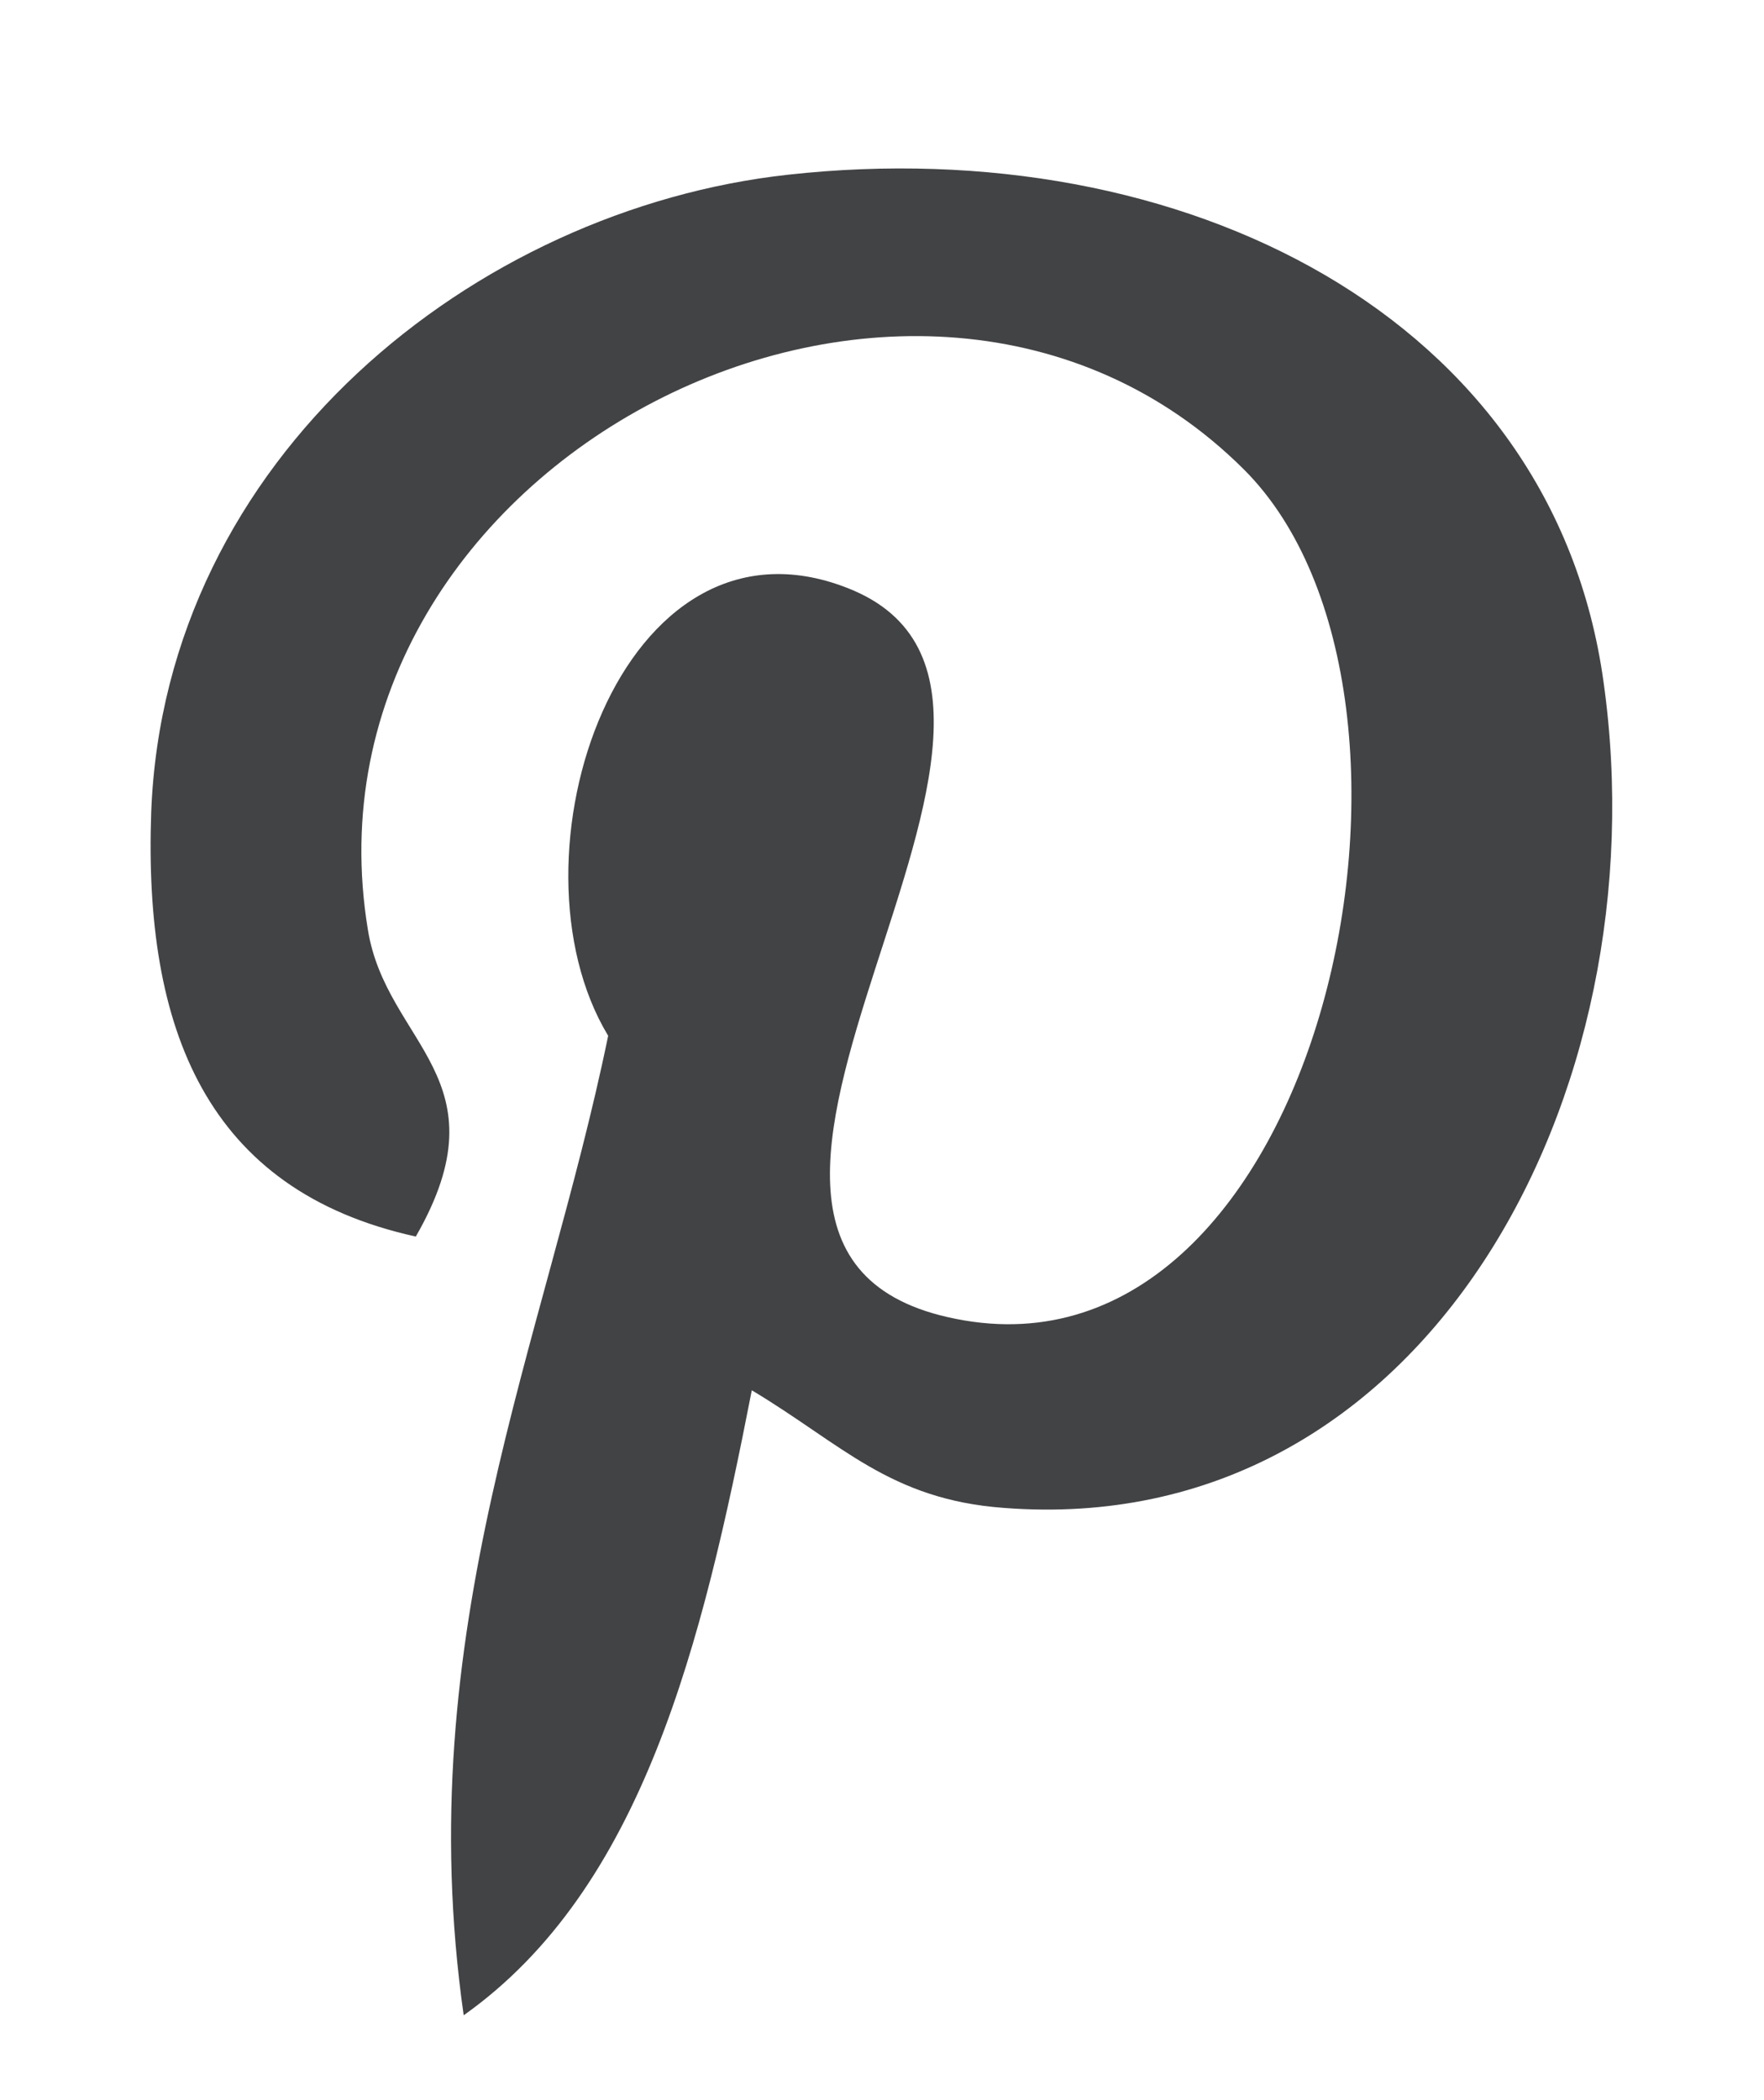 <svg xmlns="http://www.w3.org/2000/svg" xmlns:xlink="http://www.w3.org/1999/xlink" width="21" height="25" viewBox="0 0 21 25"><defs><path id="7p9xa" d="M845.95 2589.72c1.08-1.88-.35-2.29-.57-3.65-.92-5.57 6.53-9.37 10.43-5.48 2.7 2.7.92 10.98-3.43 10.11-4.17-.82 2.04-7.4-1.29-8.7-2.7-1.06-4.13 3.21-2.85 5.33-.75 3.65-2.37 7.09-1.72 11.66 2.13-1.51 2.84-4.42 3.43-7.44 1.07.64 1.64 1.3 3 1.4 5.02.39 7.83-4.93 7.14-9.83-.6-4.35-5.01-6.56-9.71-6.04-3.72.41-7.42 3.36-7.58 7.59-.09 2.57.65 4.5 3.15 5.05z"/></defs><g><g transform="translate(-841 -2575)"><use fill="#424345" xlink:href="#7p9xa"/></g></g></svg>